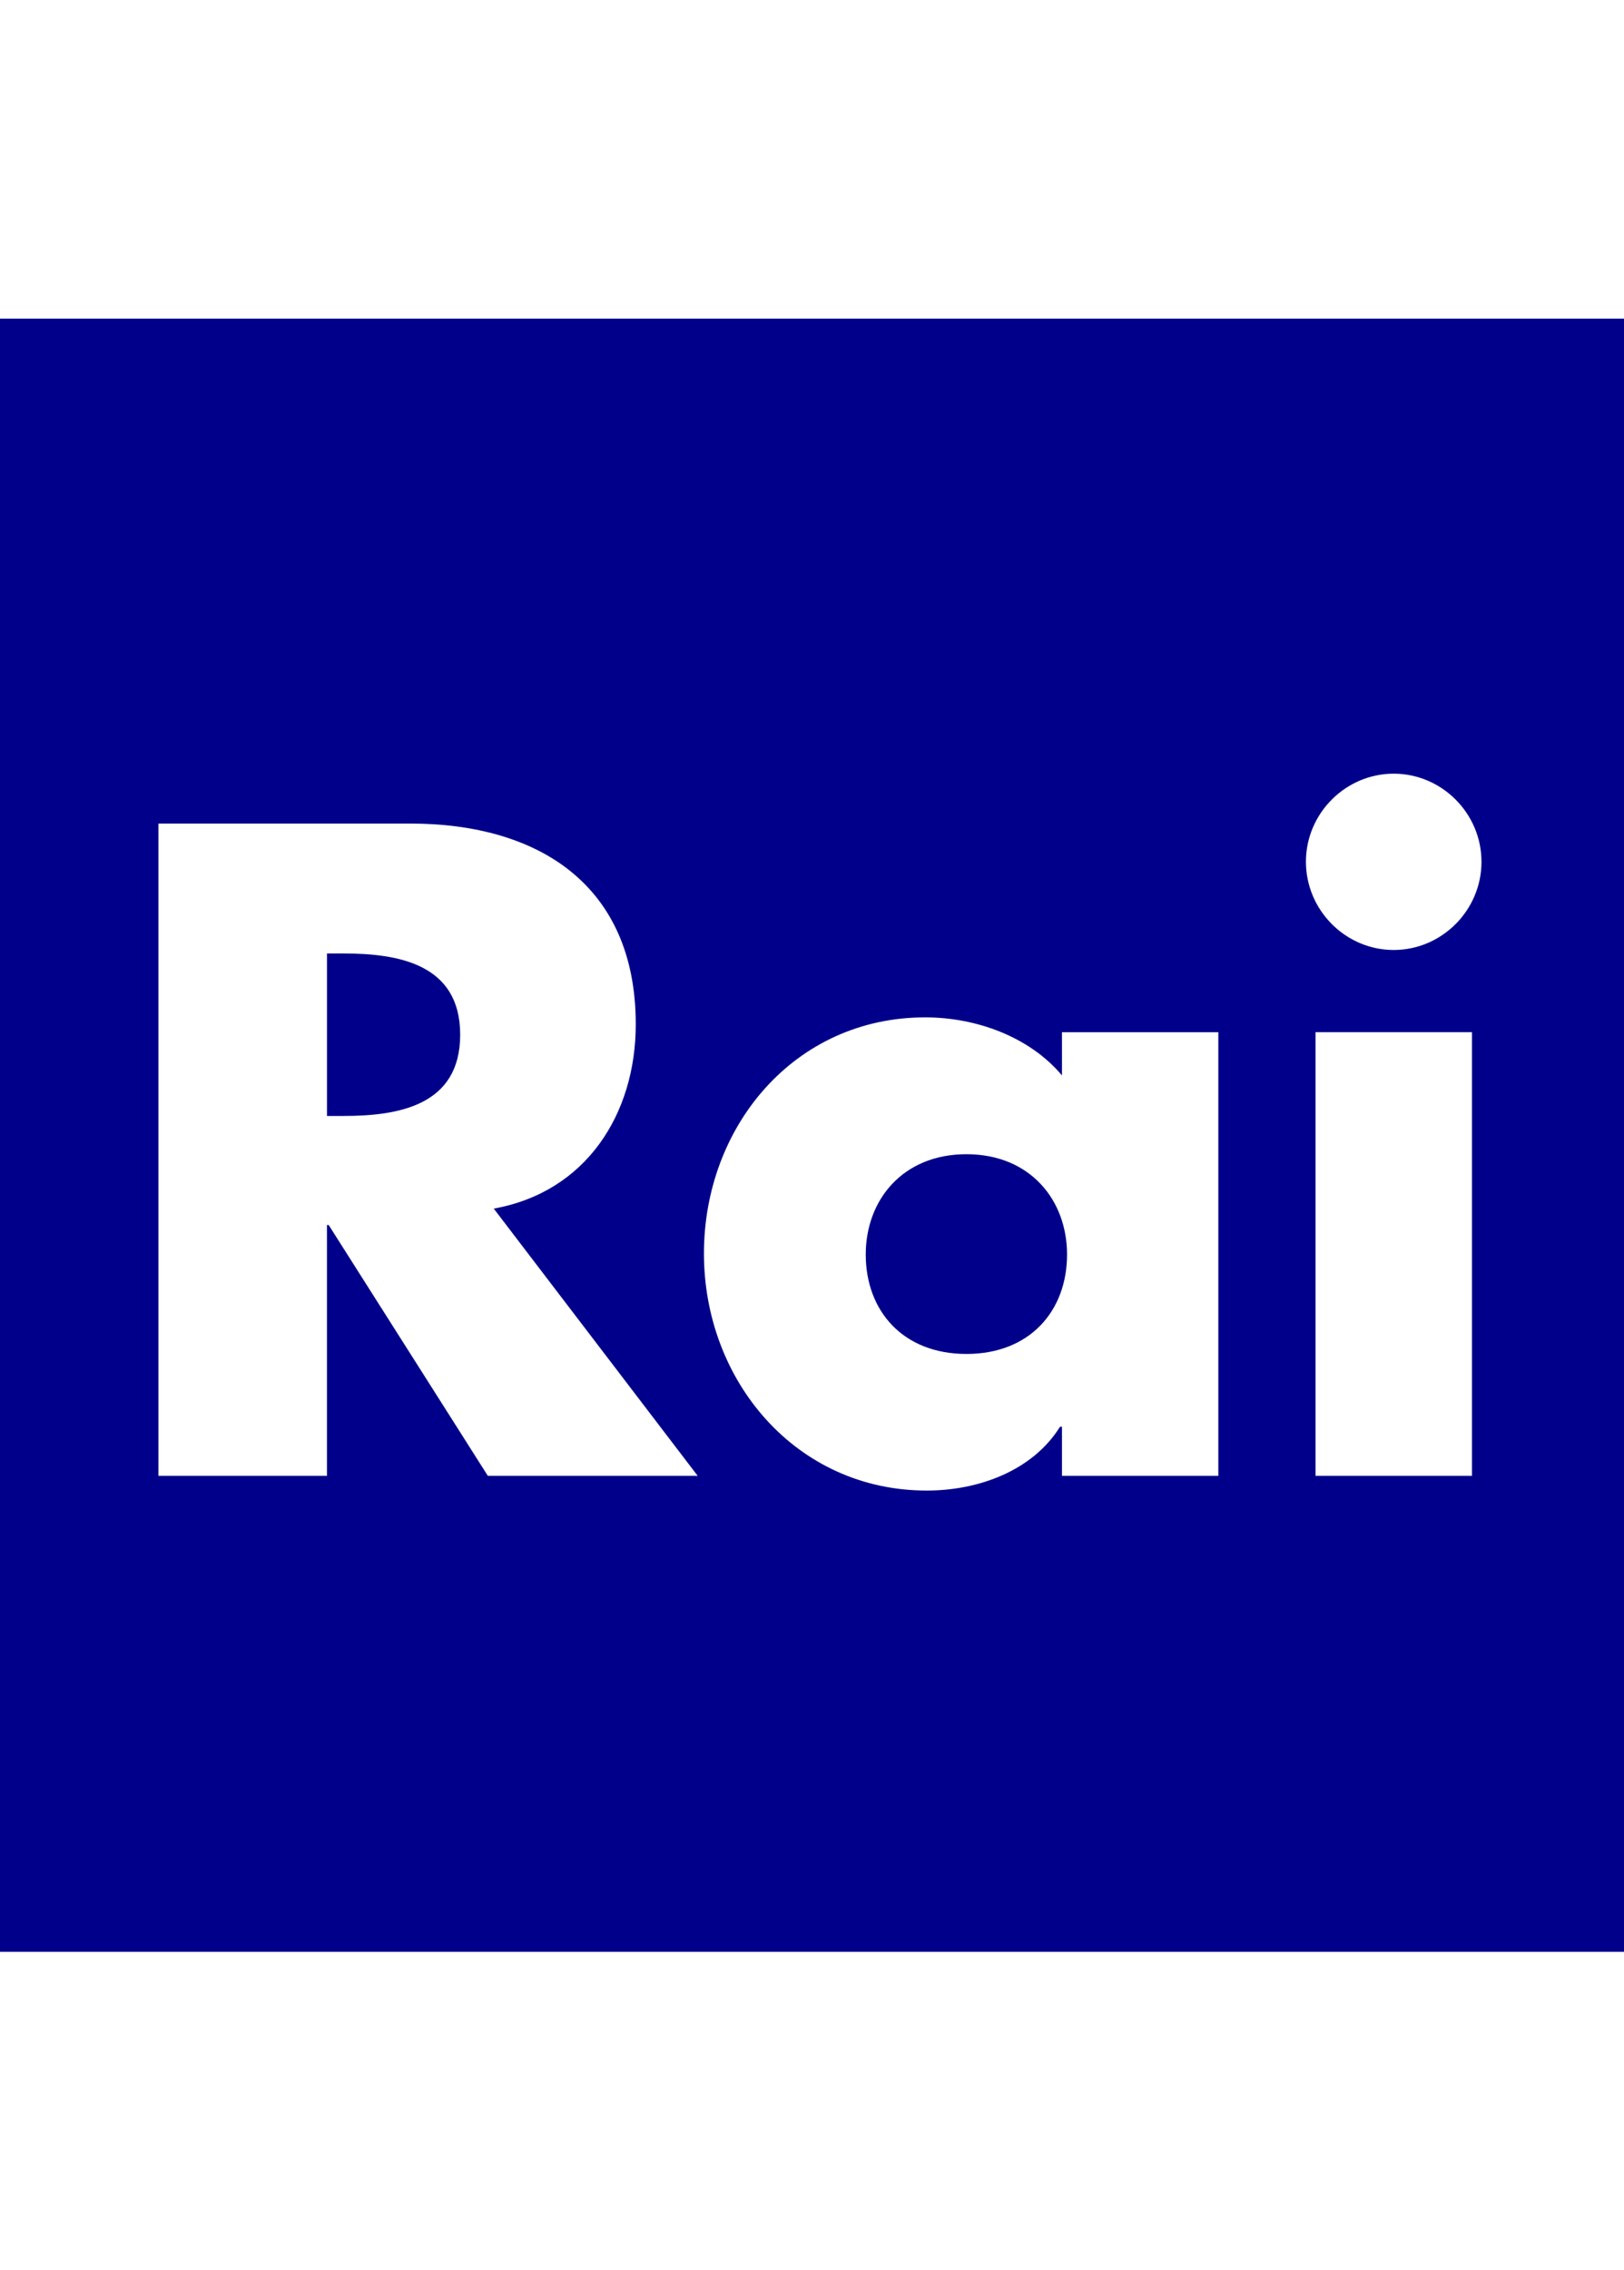 <svg role="img" aria-labelledby="rai-svg" xmlns="http://www.w3.org/2000/svg" viewBox="0 0 63 88">
  <title id="rai-svg">RAI</title>
  <g clip-path="url(#clip0_1837_569)">
    <path d="M63 12.353H0V75.663H63V12.353ZM12.686 43.261H13.318C15.45 43.261 17.852 42.864 17.852 40.111C17.852 37.367 15.45 36.962 13.318 36.962H12.685V43.261H12.686ZM27.066 57.213H18.925L12.75 47.488H12.684V57.212H6.145V31.926H15.918C20.892 31.926 24.663 34.312 24.663 39.707C24.663 43.199 22.723 46.217 19.154 46.852L27.066 57.213ZM33.585 48.633C33.585 50.808 35.019 52.487 37.491 52.487C39.96 52.487 41.394 50.808 41.394 48.633C41.394 46.519 39.96 44.744 37.491 44.744C35.019 44.744 33.585 46.519 33.585 48.633ZM47.263 57.213H41.197V55.307H41.123C40.059 57.015 37.96 57.783 35.951 57.783C30.878 57.783 27.308 53.523 27.308 48.595C27.308 43.666 30.821 39.439 35.89 39.439C37.852 39.439 39.927 40.179 41.197 41.689V40.014H47.263V57.213ZM57.472 33.404C57.472 35.288 55.931 36.827 54.066 36.827C52.202 36.827 50.661 35.288 50.661 33.404C50.661 31.531 52.202 29.992 54.066 29.992C55.931 29.992 57.471 31.531 57.471 33.406L57.472 33.404ZM57.102 57.213H51.034V40.012H57.102V57.213Z" fill="#00008A"/>
  </g>
  <defs>
    <clipPath id="clip0_1837_569">
      <rect width="63" height="88" fill="white"/>
    </clipPath>
  </defs>
</svg>

